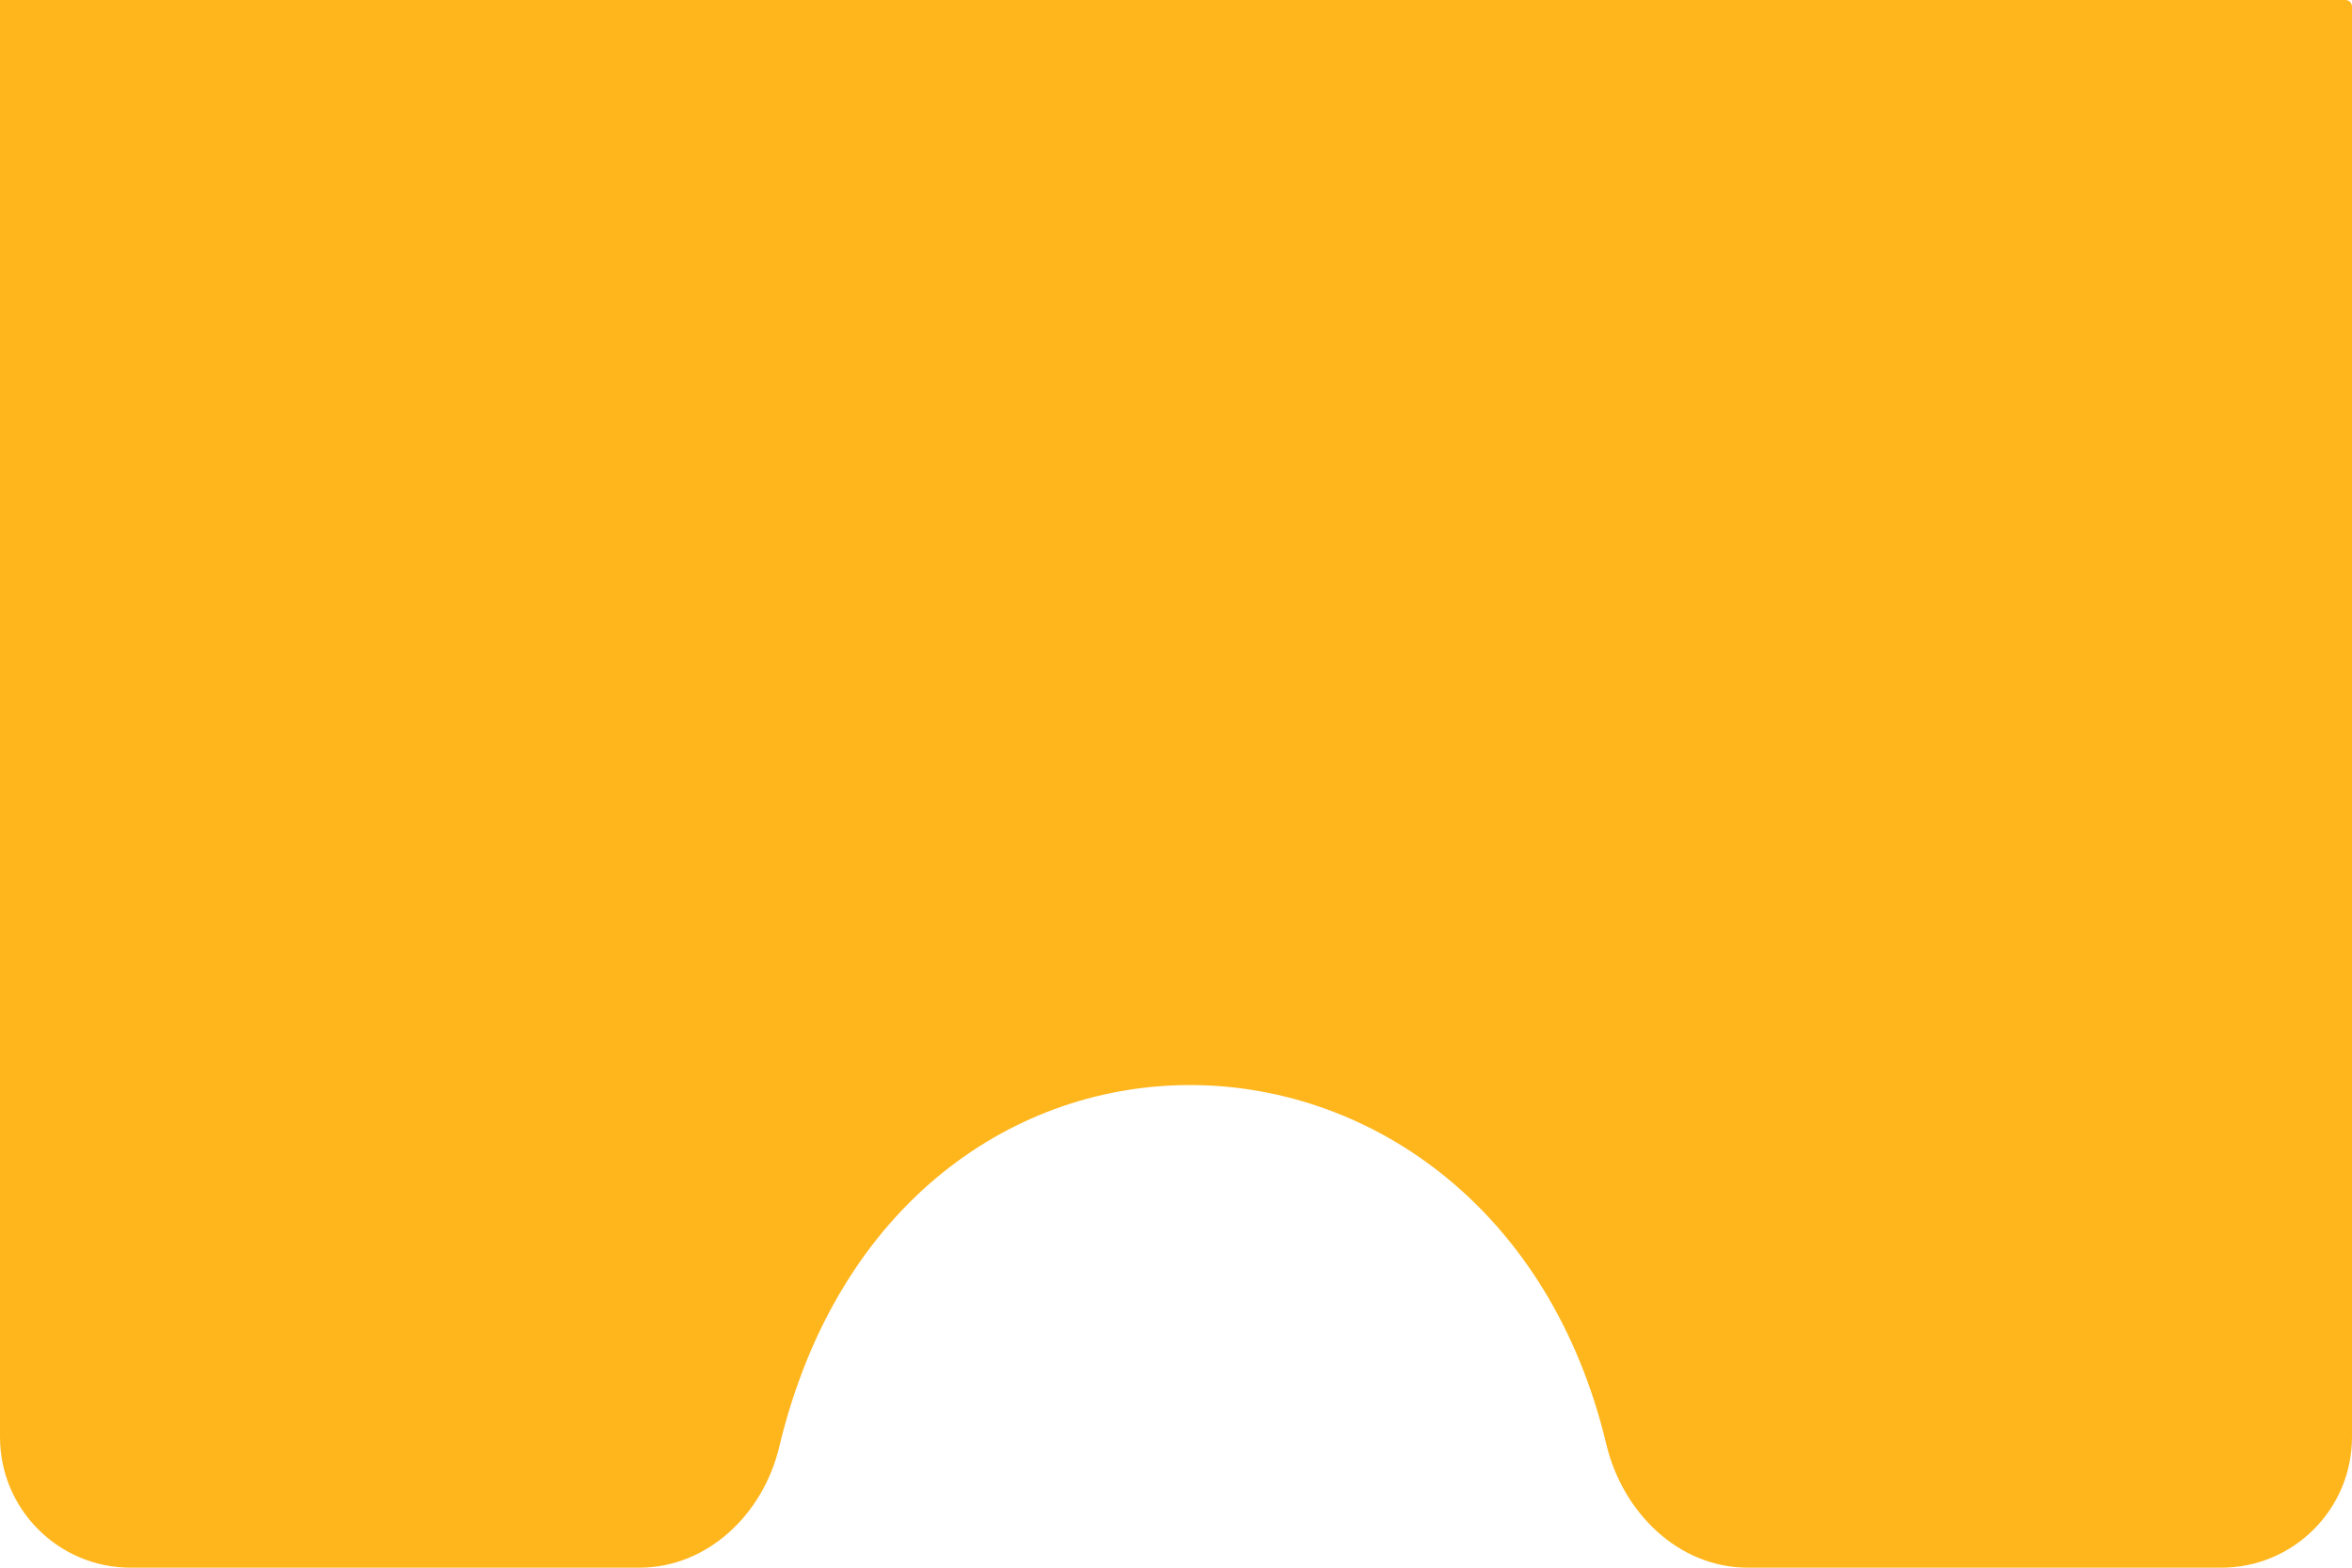 <svg width="360" height="240" viewBox="0 0 360 240" fill="none" xmlns="http://www.w3.org/2000/svg">
<path d="M20 240H97.838C108.347 240 116.82 231.763 119.262 221.541C137.271 146.164 228.72 149.258 245.871 221.135C248.345 231.505 256.873 240 267.534 240H340C351.046 240 360 231.046 360 220V1C360 0.448 359.552 0 359 0H357.5L0.5 -0.499C0.224 -0.5 0 -0.276 0 0V220C0 231.046 8.954 240 20 240Z" fill="#FFB61D"/>
</svg>

